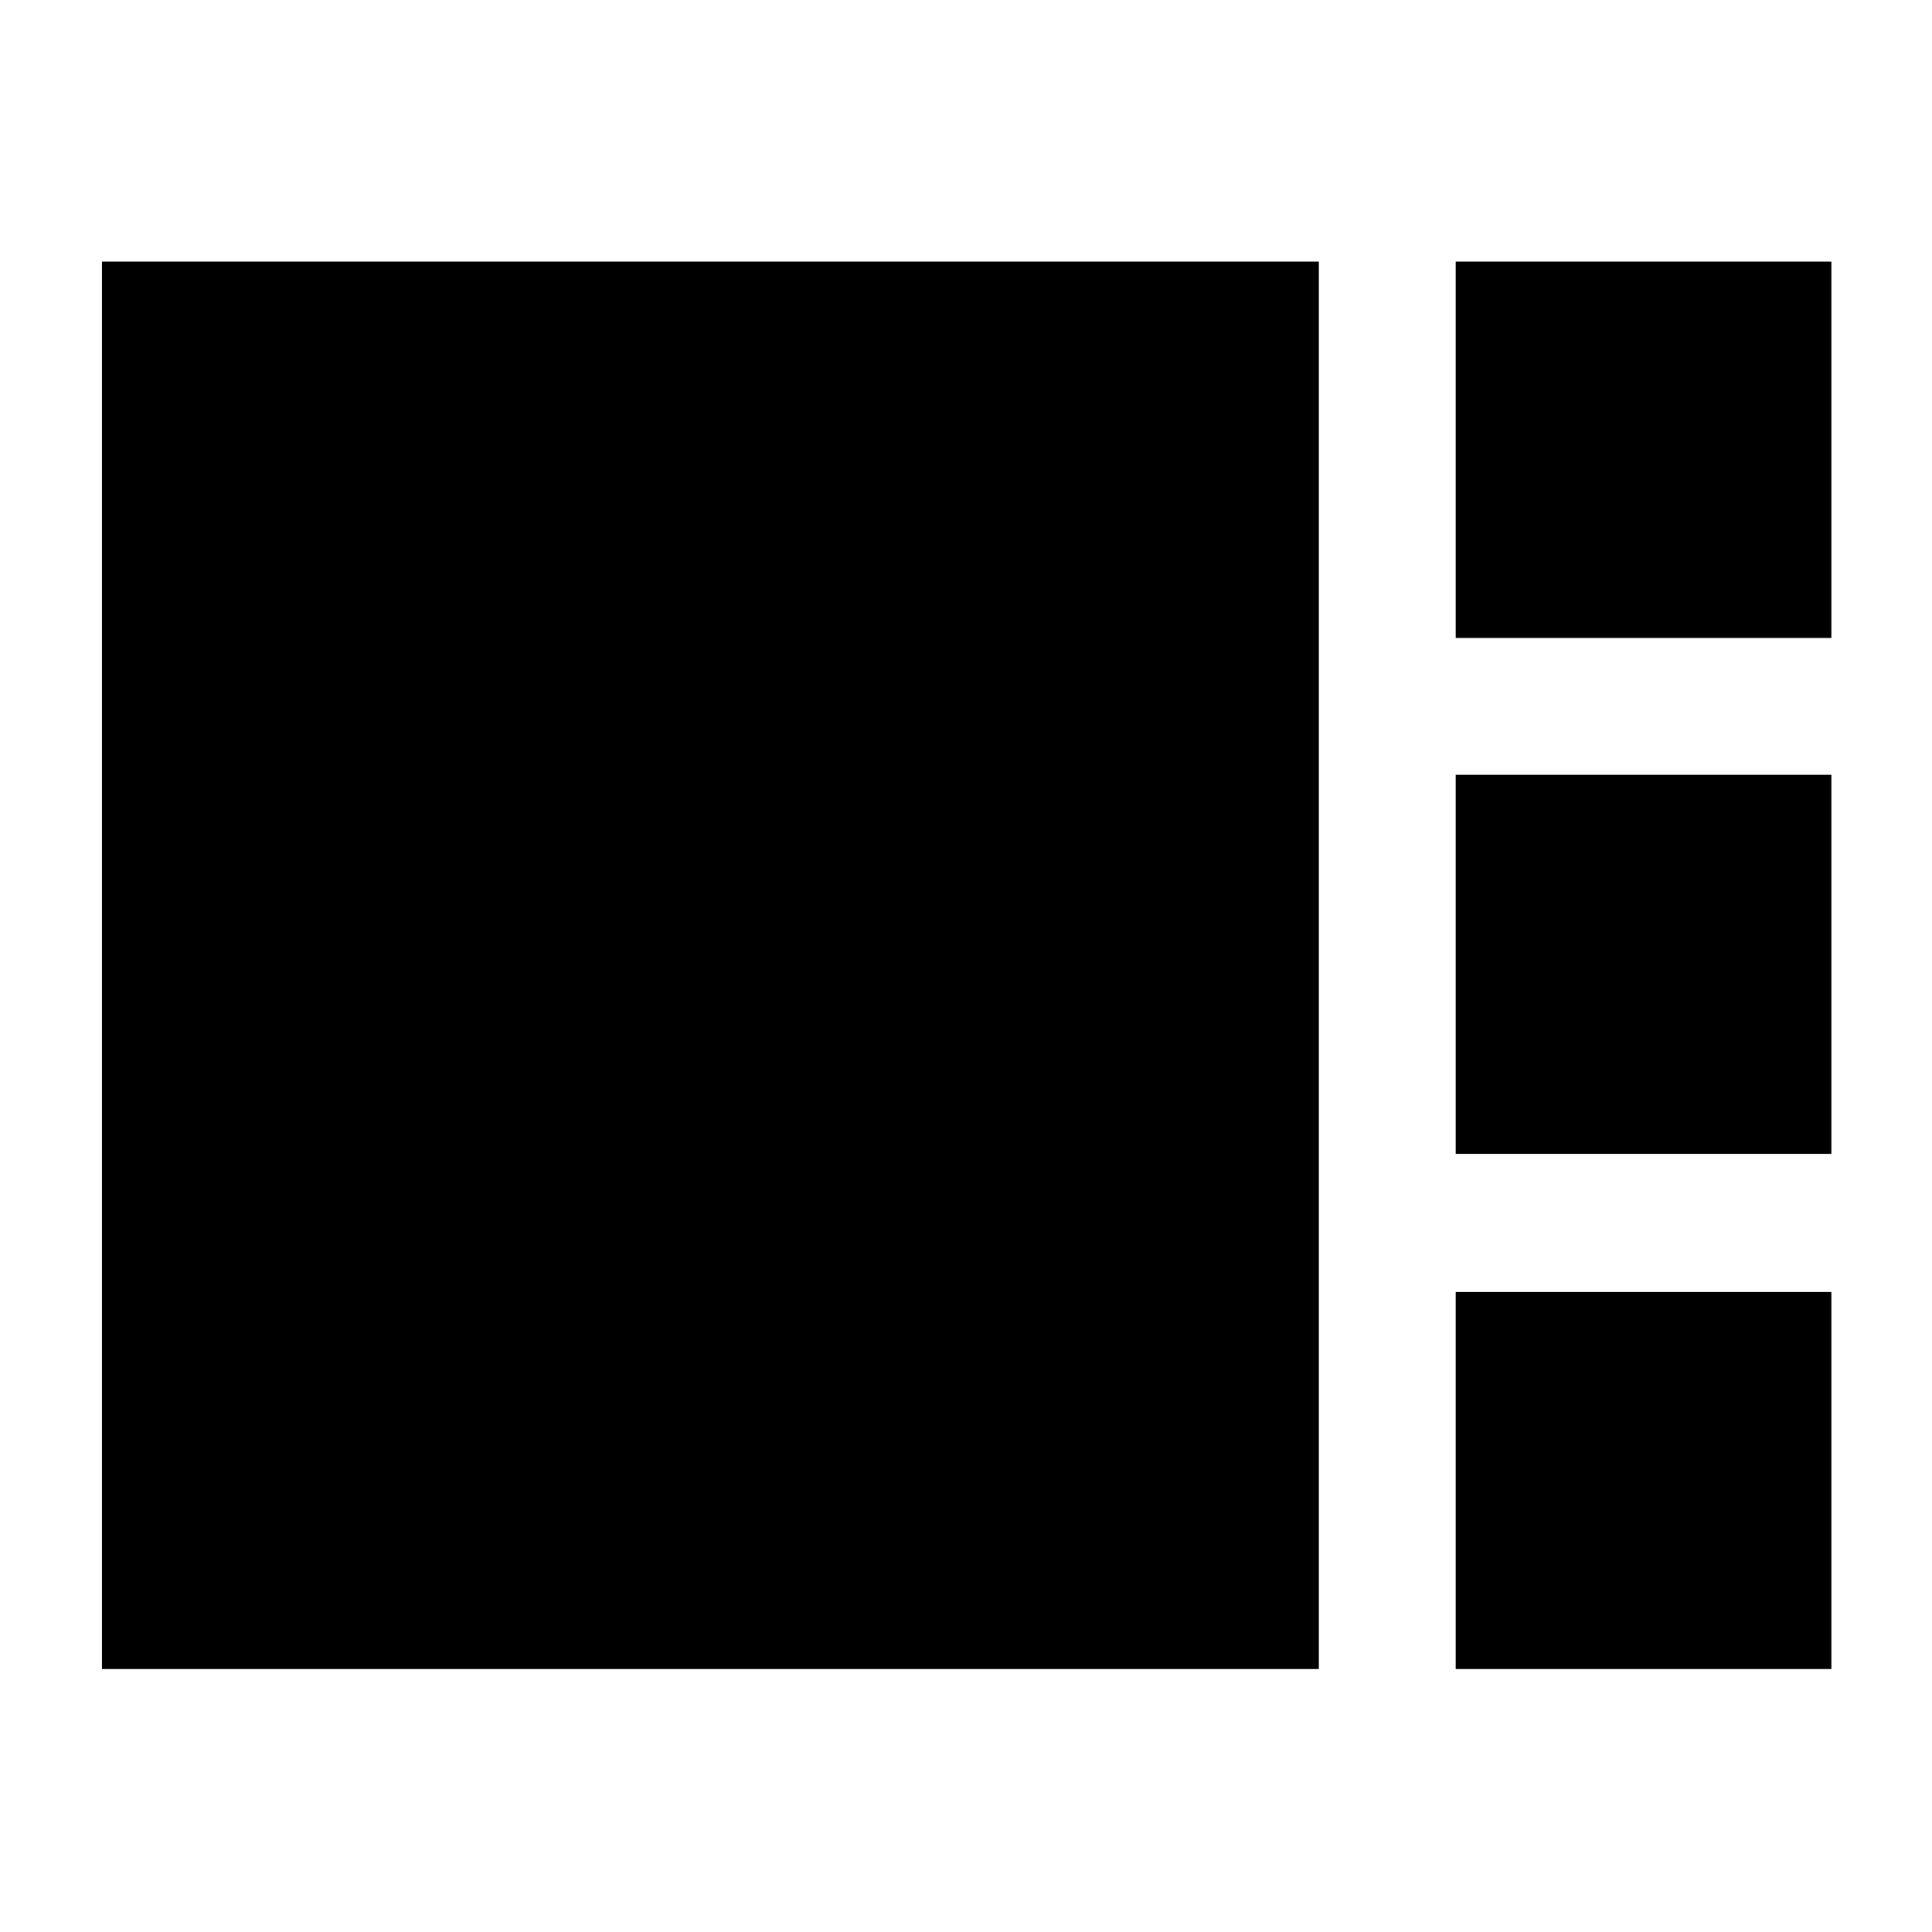 <svg xmlns="http://www.w3.org/2000/svg" height="40" viewBox="0 -960 960 960" width="40"><path d="M723.33-643v-187H910v187H723.33Zm0 256.33V-575H910v188.33H723.33Zm-672.66 256V-830h604.66v699.33H50.67Zm672.66 0V-318H910v187.33H723.33Z"/></svg>